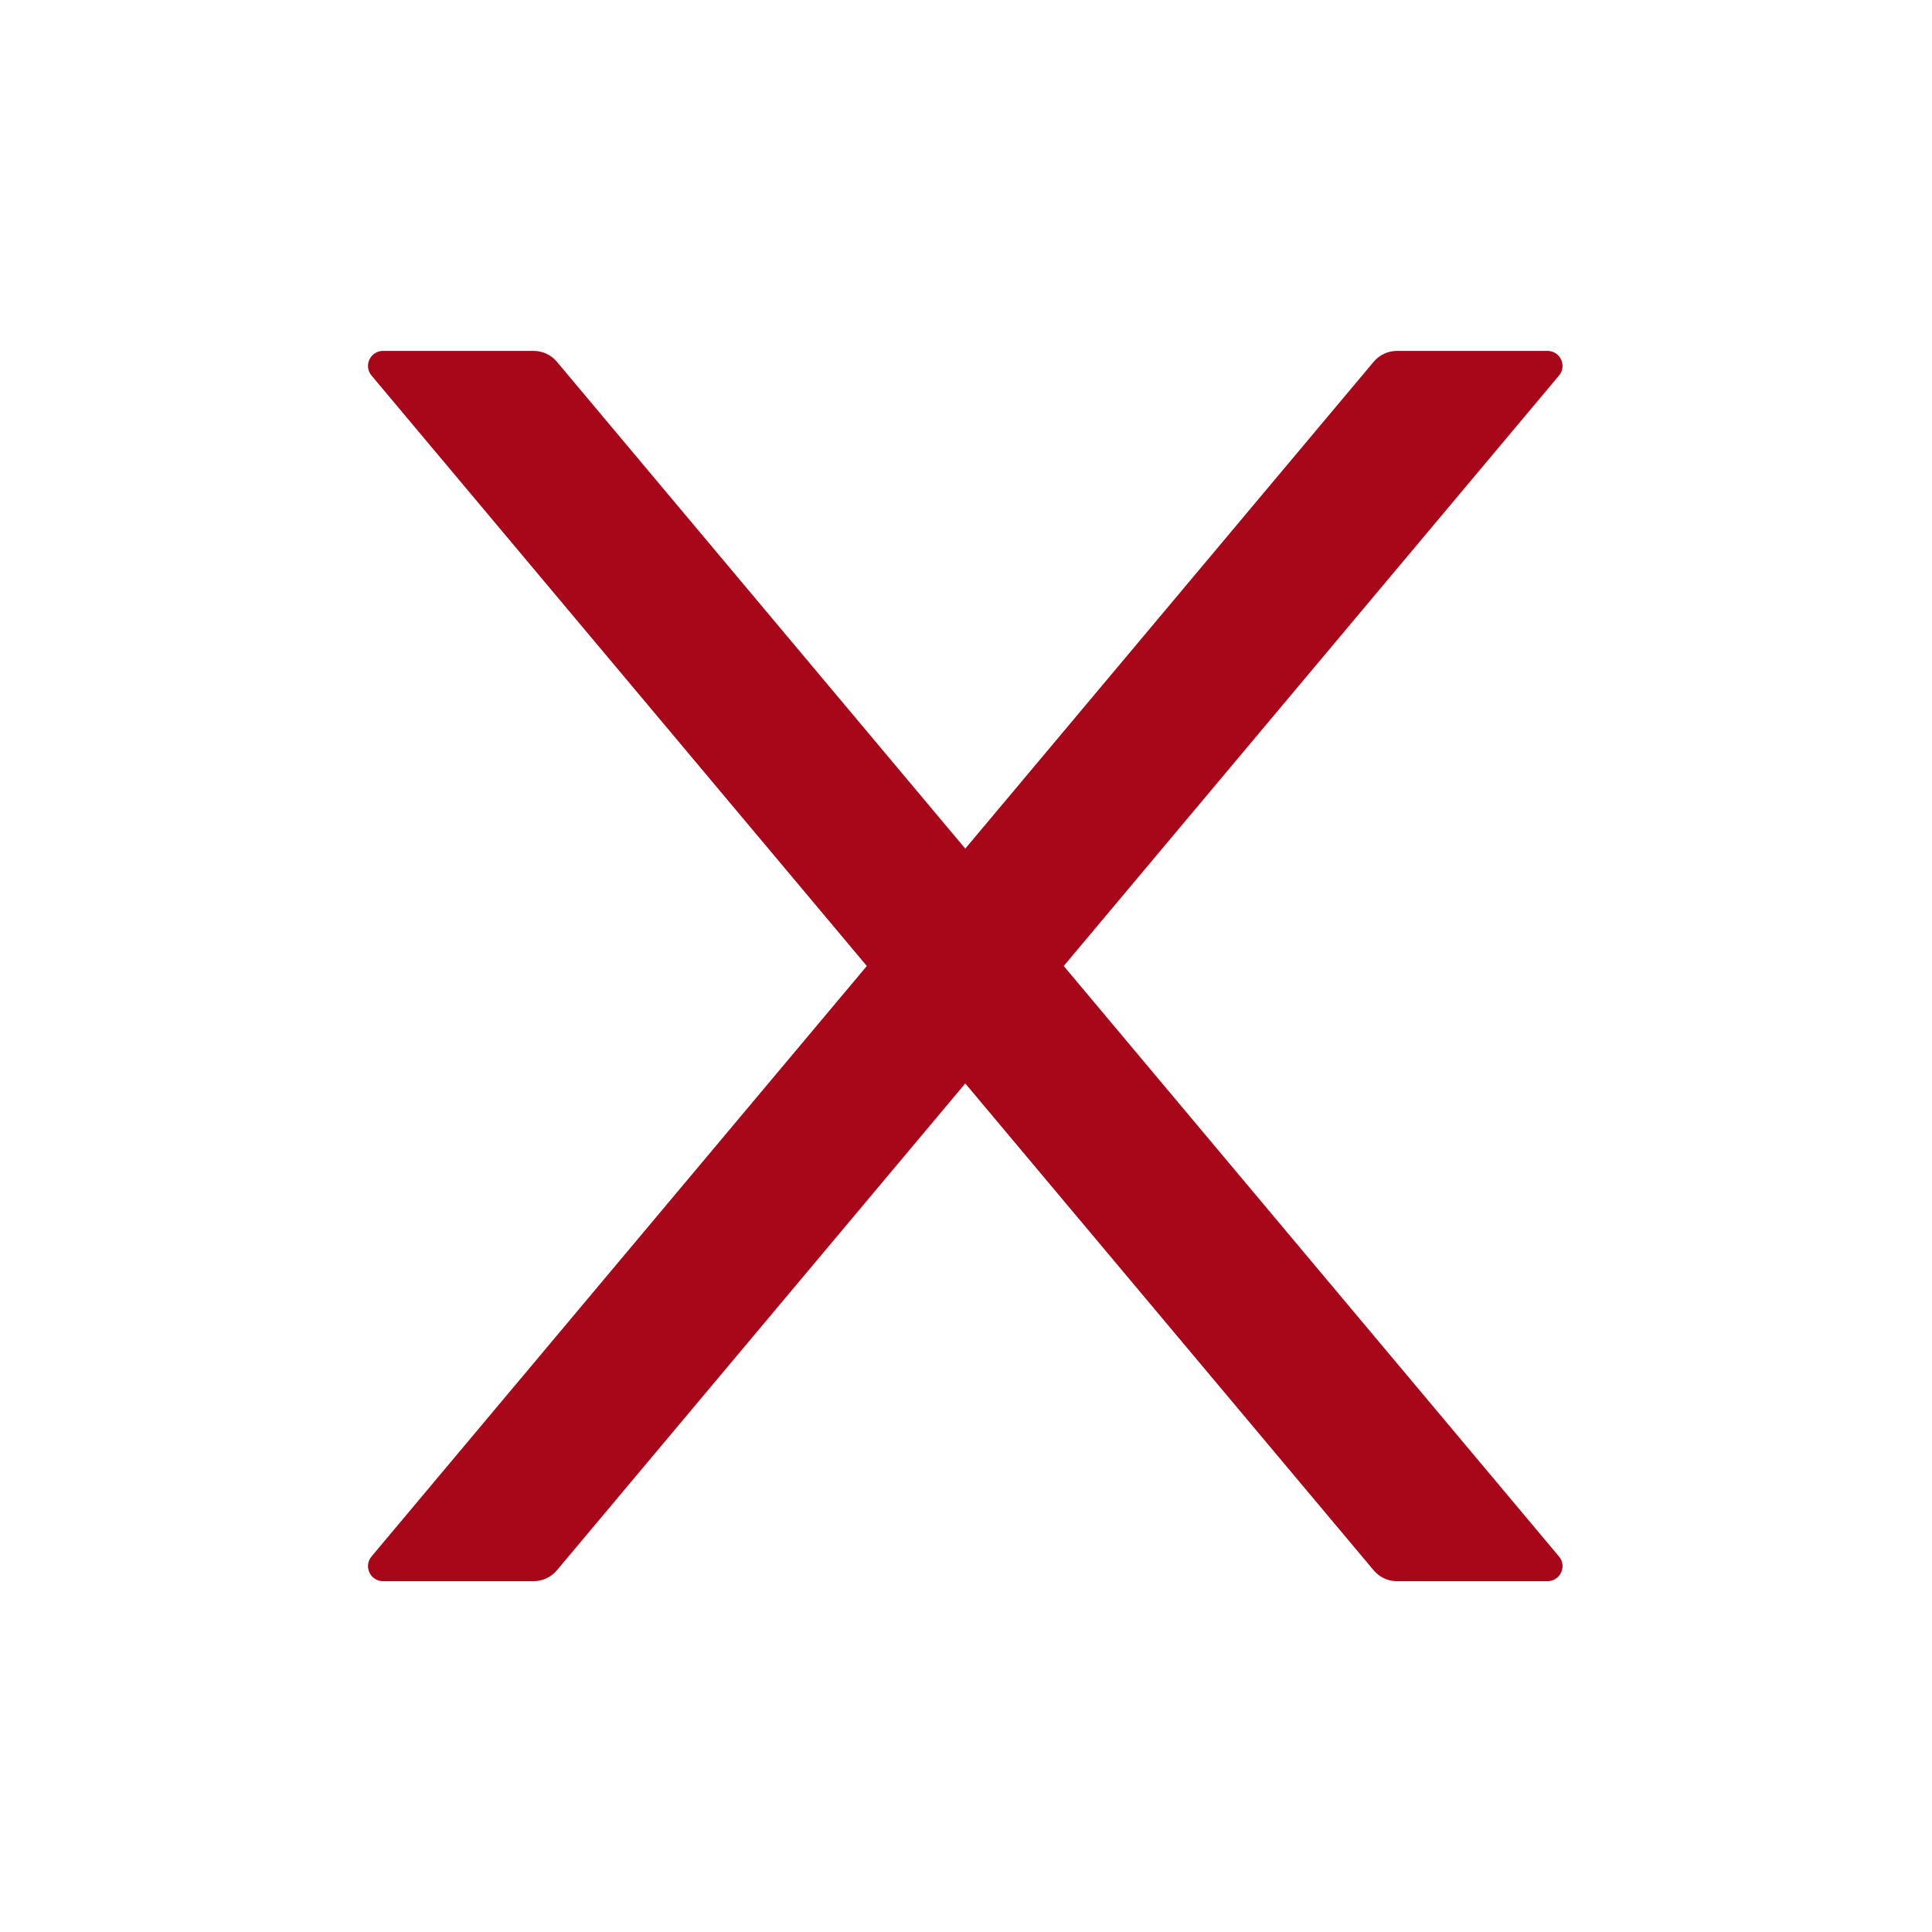 <svg fill="none" height="24" viewBox="0 0 24 24" width="24" xmlns="http://www.w3.org/2000/svg"><path d="m13.214 12 6.152-7.334c.103-.122.016-.307-.143-.307h-1.87c-.11 0-.216.049-.288.134l-5.074 6.049-5.074-6.049c-.07-.084-.176-.134-.288-.134h-1.87c-.159 0-.246.185-.143.307l6.152 7.334-6.152 7.334c-.023.027-.038.06-.043.096-.005.035.001.071.016.104.015.032.039.06.069.079s.065.029.101.029h1.87c.11 0 .216-.049.288-.134l5.074-6.049 5.074 6.049c.07.084.176.134.288.134h1.87c.159 0 .246-.185.143-.307z" fill="#a8071a"/></svg>